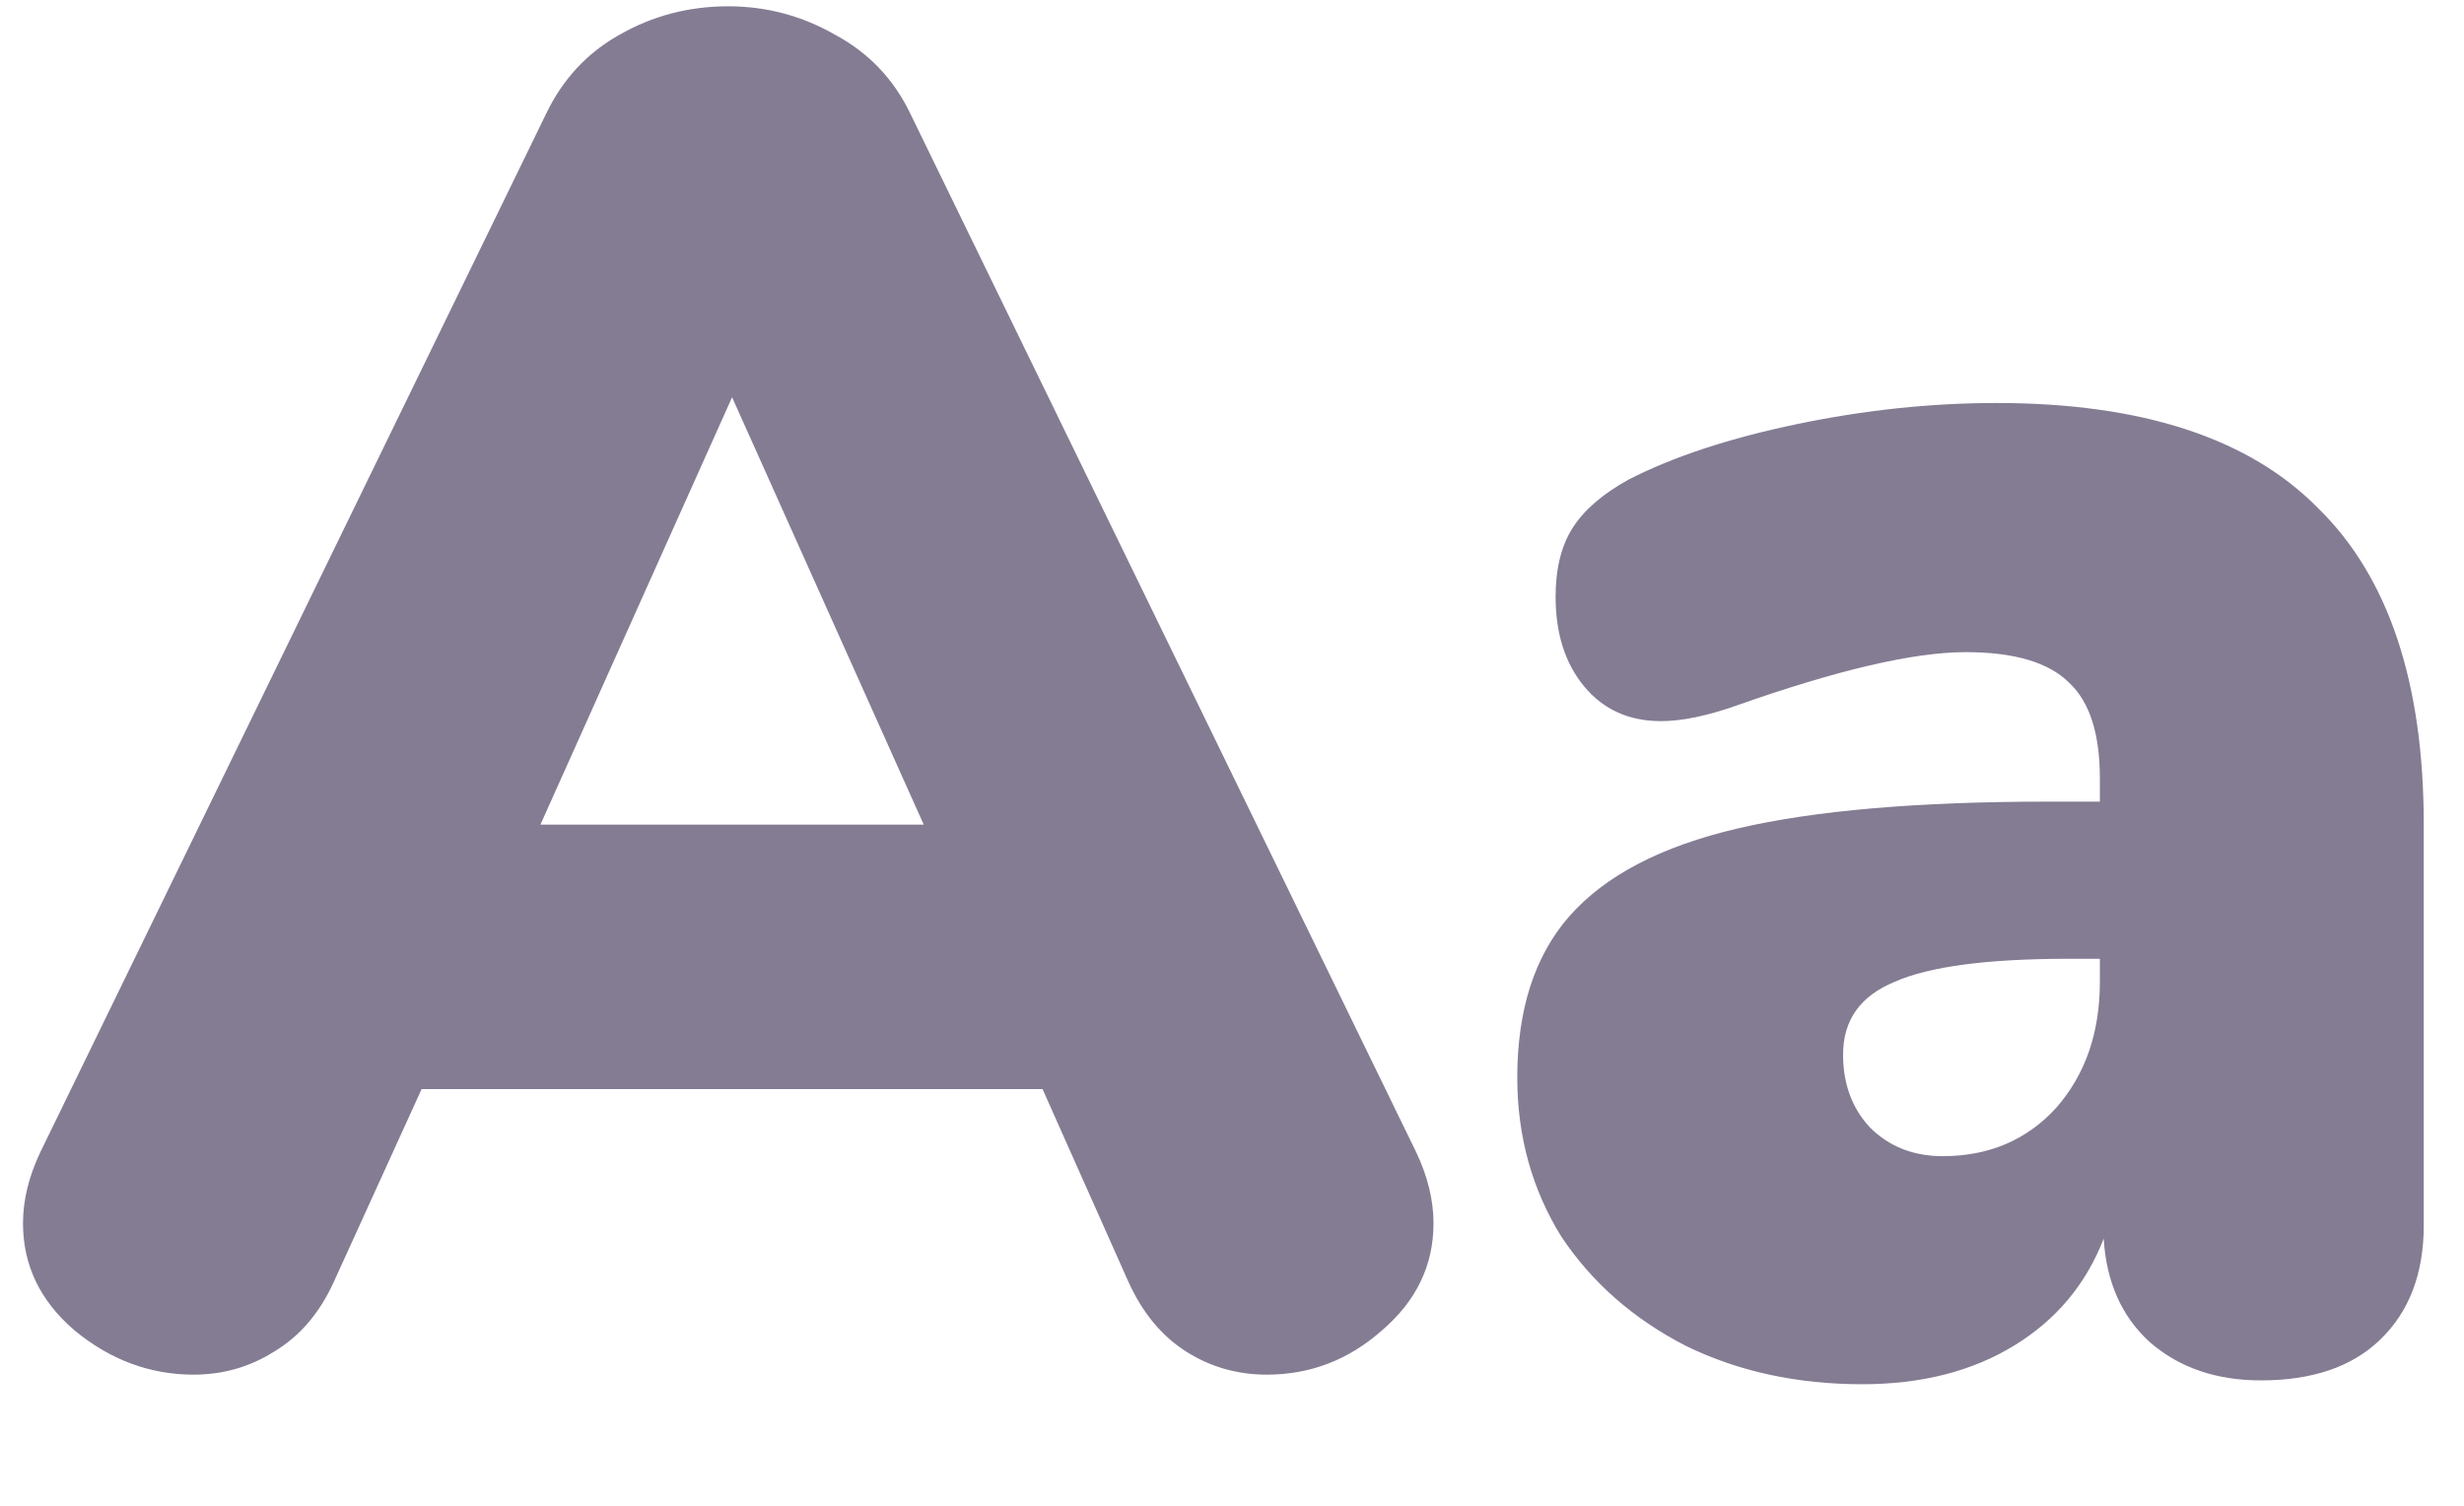 <svg width="18" height="11" viewBox="0 0 18 11" fill="none" xmlns="http://www.w3.org/2000/svg">
<path d="M10.346 8.418C10.43 8.595 10.472 8.768 10.472 8.936C10.472 9.244 10.346 9.505 10.094 9.72C9.851 9.935 9.571 10.042 9.254 10.042C9.039 10.042 8.843 9.986 8.666 9.874C8.489 9.762 8.349 9.594 8.246 9.37L7.616 7.956H3.08L2.436 9.37C2.333 9.594 2.189 9.762 2.002 9.874C1.825 9.986 1.629 10.042 1.414 10.042C1.097 10.042 0.807 9.935 0.546 9.72C0.294 9.505 0.168 9.244 0.168 8.936C0.168 8.768 0.21 8.595 0.294 8.418L3.99 0.83C4.111 0.578 4.289 0.387 4.522 0.256C4.765 0.116 5.031 0.046 5.32 0.046C5.6 0.046 5.861 0.116 6.104 0.256C6.347 0.387 6.529 0.578 6.65 0.83L10.346 8.418ZM3.948 6.024H6.748L5.348 2.902L3.948 6.024ZM14.584 2.944C15.648 2.944 16.432 3.201 16.936 3.714C17.45 4.218 17.706 4.988 17.706 6.024V8.95C17.706 9.305 17.599 9.585 17.384 9.79C17.179 9.986 16.89 10.084 16.516 10.084C16.19 10.084 15.919 9.991 15.704 9.804C15.499 9.617 15.387 9.365 15.368 9.048C15.238 9.384 15.018 9.645 14.71 9.832C14.402 10.019 14.034 10.112 13.604 10.112C13.128 10.112 12.699 10.019 12.316 9.832C11.934 9.636 11.63 9.37 11.406 9.034C11.192 8.689 11.084 8.301 11.084 7.872C11.084 7.377 11.21 6.985 11.462 6.696C11.724 6.397 12.134 6.183 12.694 6.052C13.254 5.921 14.01 5.856 14.962 5.856H15.34V5.688C15.34 5.361 15.266 5.128 15.116 4.988C14.967 4.839 14.715 4.764 14.36 4.764C13.978 4.764 13.418 4.895 12.68 5.156C12.466 5.231 12.284 5.268 12.134 5.268C11.901 5.268 11.714 5.184 11.574 5.016C11.434 4.848 11.364 4.629 11.364 4.358C11.364 4.153 11.406 3.985 11.49 3.854C11.574 3.723 11.71 3.607 11.896 3.504C12.223 3.336 12.634 3.201 13.128 3.098C13.623 2.995 14.108 2.944 14.584 2.944ZM14.192 8.446C14.528 8.446 14.804 8.329 15.018 8.096C15.233 7.853 15.34 7.545 15.34 7.172V7.004H15.116C14.519 7.004 14.094 7.06 13.842 7.172C13.59 7.275 13.464 7.452 13.464 7.704C13.464 7.919 13.53 8.096 13.66 8.236C13.8 8.376 13.978 8.446 14.192 8.446Z" fill="#32264C" fill-opacity="0.6"/>
</svg>
